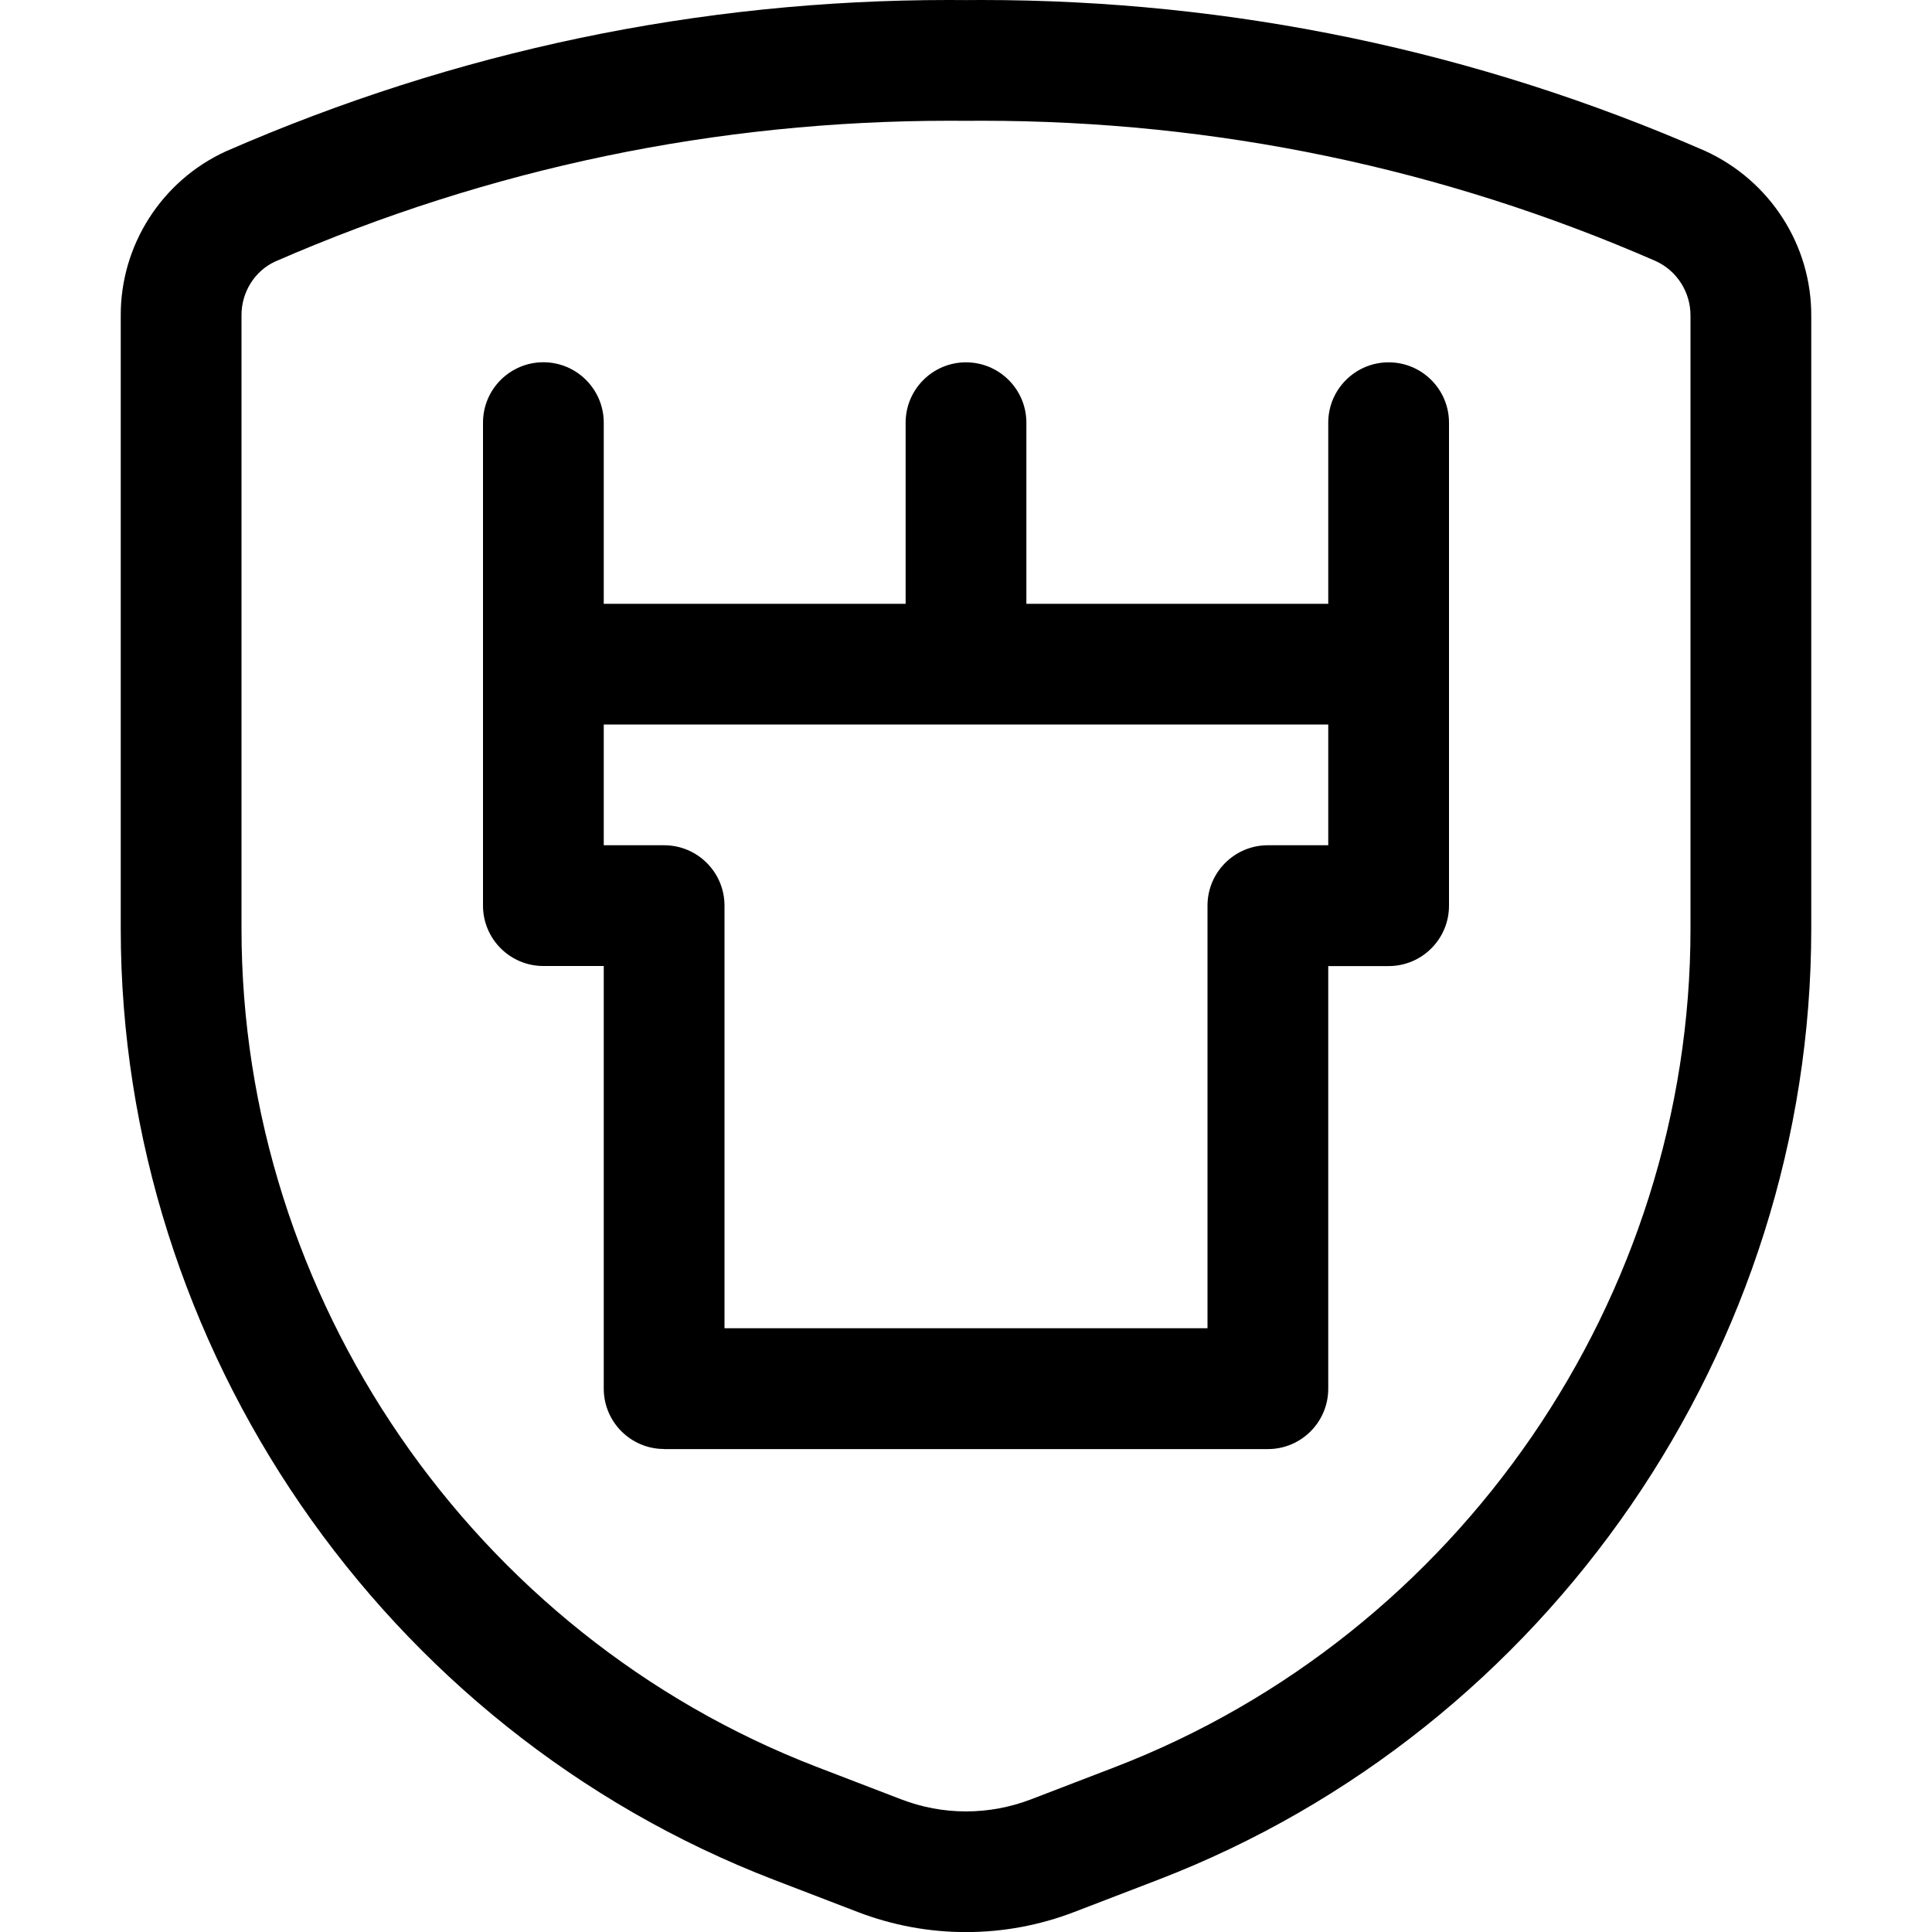 <?xml version="1.0" encoding="utf-8"?>
<!-- Generator: Adobe Illustrator 22.1.0, SVG Export Plug-In . SVG Version: 6.00 Build 0)  -->
<svg version="1.1" id="Layer_1" xmlns="http://www.w3.org/2000/svg" xmlns:xlink="http://www.w3.org/1999/xlink" x="0px" y="0px"
	 viewBox="0 0 24 24" style="enable-background:new 0 0 24 24;" xml:space="preserve">
<title>army-fortress</title>
<g>
	<path d="M12,24.001c-0.461,0-0.914-0.084-1.346-0.25l-1.041-0.4C4.76,21.484,1.5,16.737,1.5,11.538V3.924
		C1.495,3.048,2.008,2.245,2.806,1.88C5.666,0.631,8.686,0,11.788,0l0.219,0.001L12.193,0c3.115,0,6.14,0.631,8.989,1.875
		c0.809,0.37,1.324,1.175,1.318,2.054v7.609c0,5.199-3.26,9.946-8.113,11.813l-1.041,0.4C12.914,23.917,12.461,24.001,12,24.001z
		 M11.8,1.5c-2.903,0-5.723,0.589-8.382,1.749C3.165,3.365,2.998,3.629,3,3.919v7.619c0,4.583,2.874,8.768,7.151,10.413l1.041,0.4
		c0.26,0.1,0.531,0.151,0.808,0.151s0.548-0.051,0.808-0.15l1.041-0.4C18.126,20.305,21,16.121,21,11.538V3.924
		c0.002-0.293-0.167-0.559-0.43-0.68C17.921,2.087,15.101,1.5,12.194,1.5l-0.187,0.001L11.8,1.5z"/>
	<path d="M8.25,18c-0.414,0-0.75-0.336-0.75-0.75v-5.25H6.75c-0.414,0-0.75-0.336-0.75-0.75v-6c0-0.414,0.336-0.75,0.75-0.75
		S7.5,4.837,7.5,5.251v2.25h3.75v-2.25c0-0.414,0.336-0.75,0.75-0.75s0.75,0.336,0.75,0.75v2.25h3.75v-2.25
		c0-0.414,0.336-0.75,0.75-0.75S18,4.837,18,5.251v6c0,0.414-0.336,0.75-0.75,0.75H16.5v5.25c0,0.414-0.336,0.75-0.75,0.75H8.25z
		 M15,16.5v-5.25c0-0.414,0.336-0.75,0.75-0.75h0.75v-1.5h-9v1.5h0.75c0.414,0,0.75,0.336,0.75,0.75v5.25H15z"/>
</g>
</svg>
